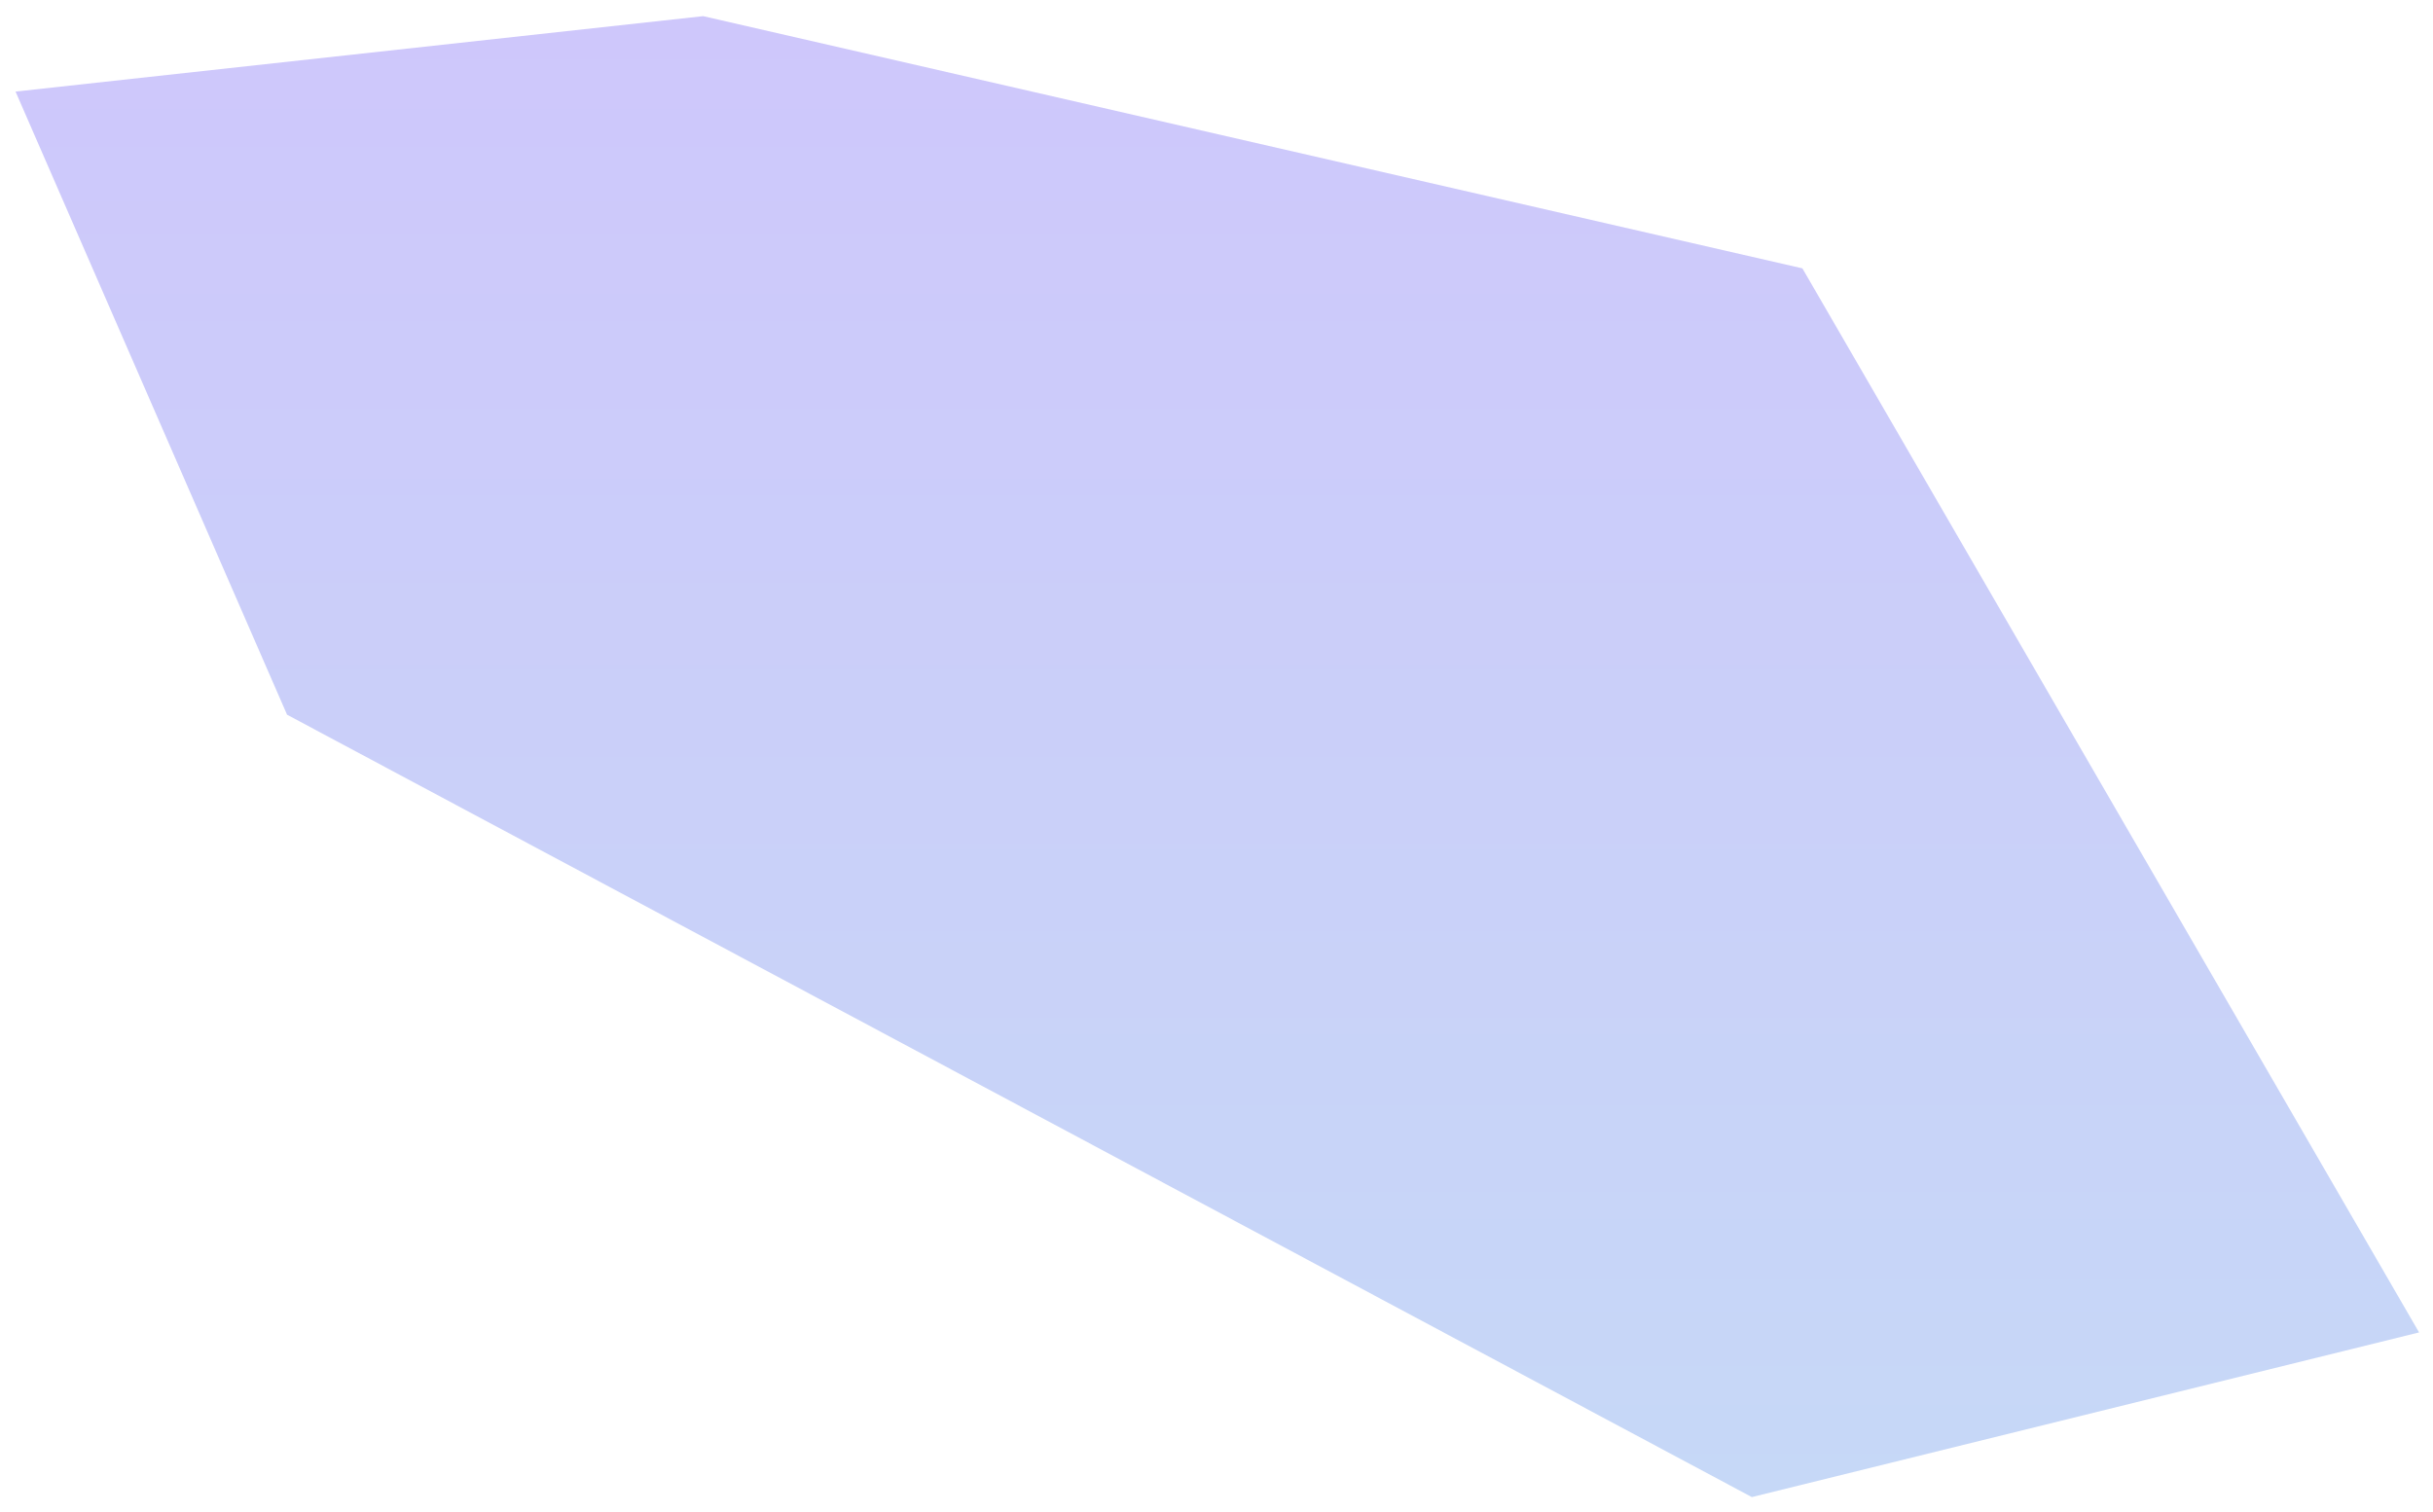 <svg width="111" height="69" viewBox="0 0 111 69" fill="none" xmlns="http://www.w3.org/2000/svg">
<path d="M13.096 32.614L79.924 68.317L110.365 60.803L82.23 12.246L32.081 0.737L0.709 4.179L13.096 32.614Z" fill="url(#paint0_linear_18611_22538)"/>
<defs>
<linearGradient id="paint0_linear_18611_22538" x1="55.537" y1="0.737" x2="55.537" y2="68.317" gradientUnits="userSpaceOnUse">
<stop stop-color="#CEC7FB"/>
<stop offset="1" stop-color="#C6D8F7"/>
</linearGradient>
</defs>
</svg>
